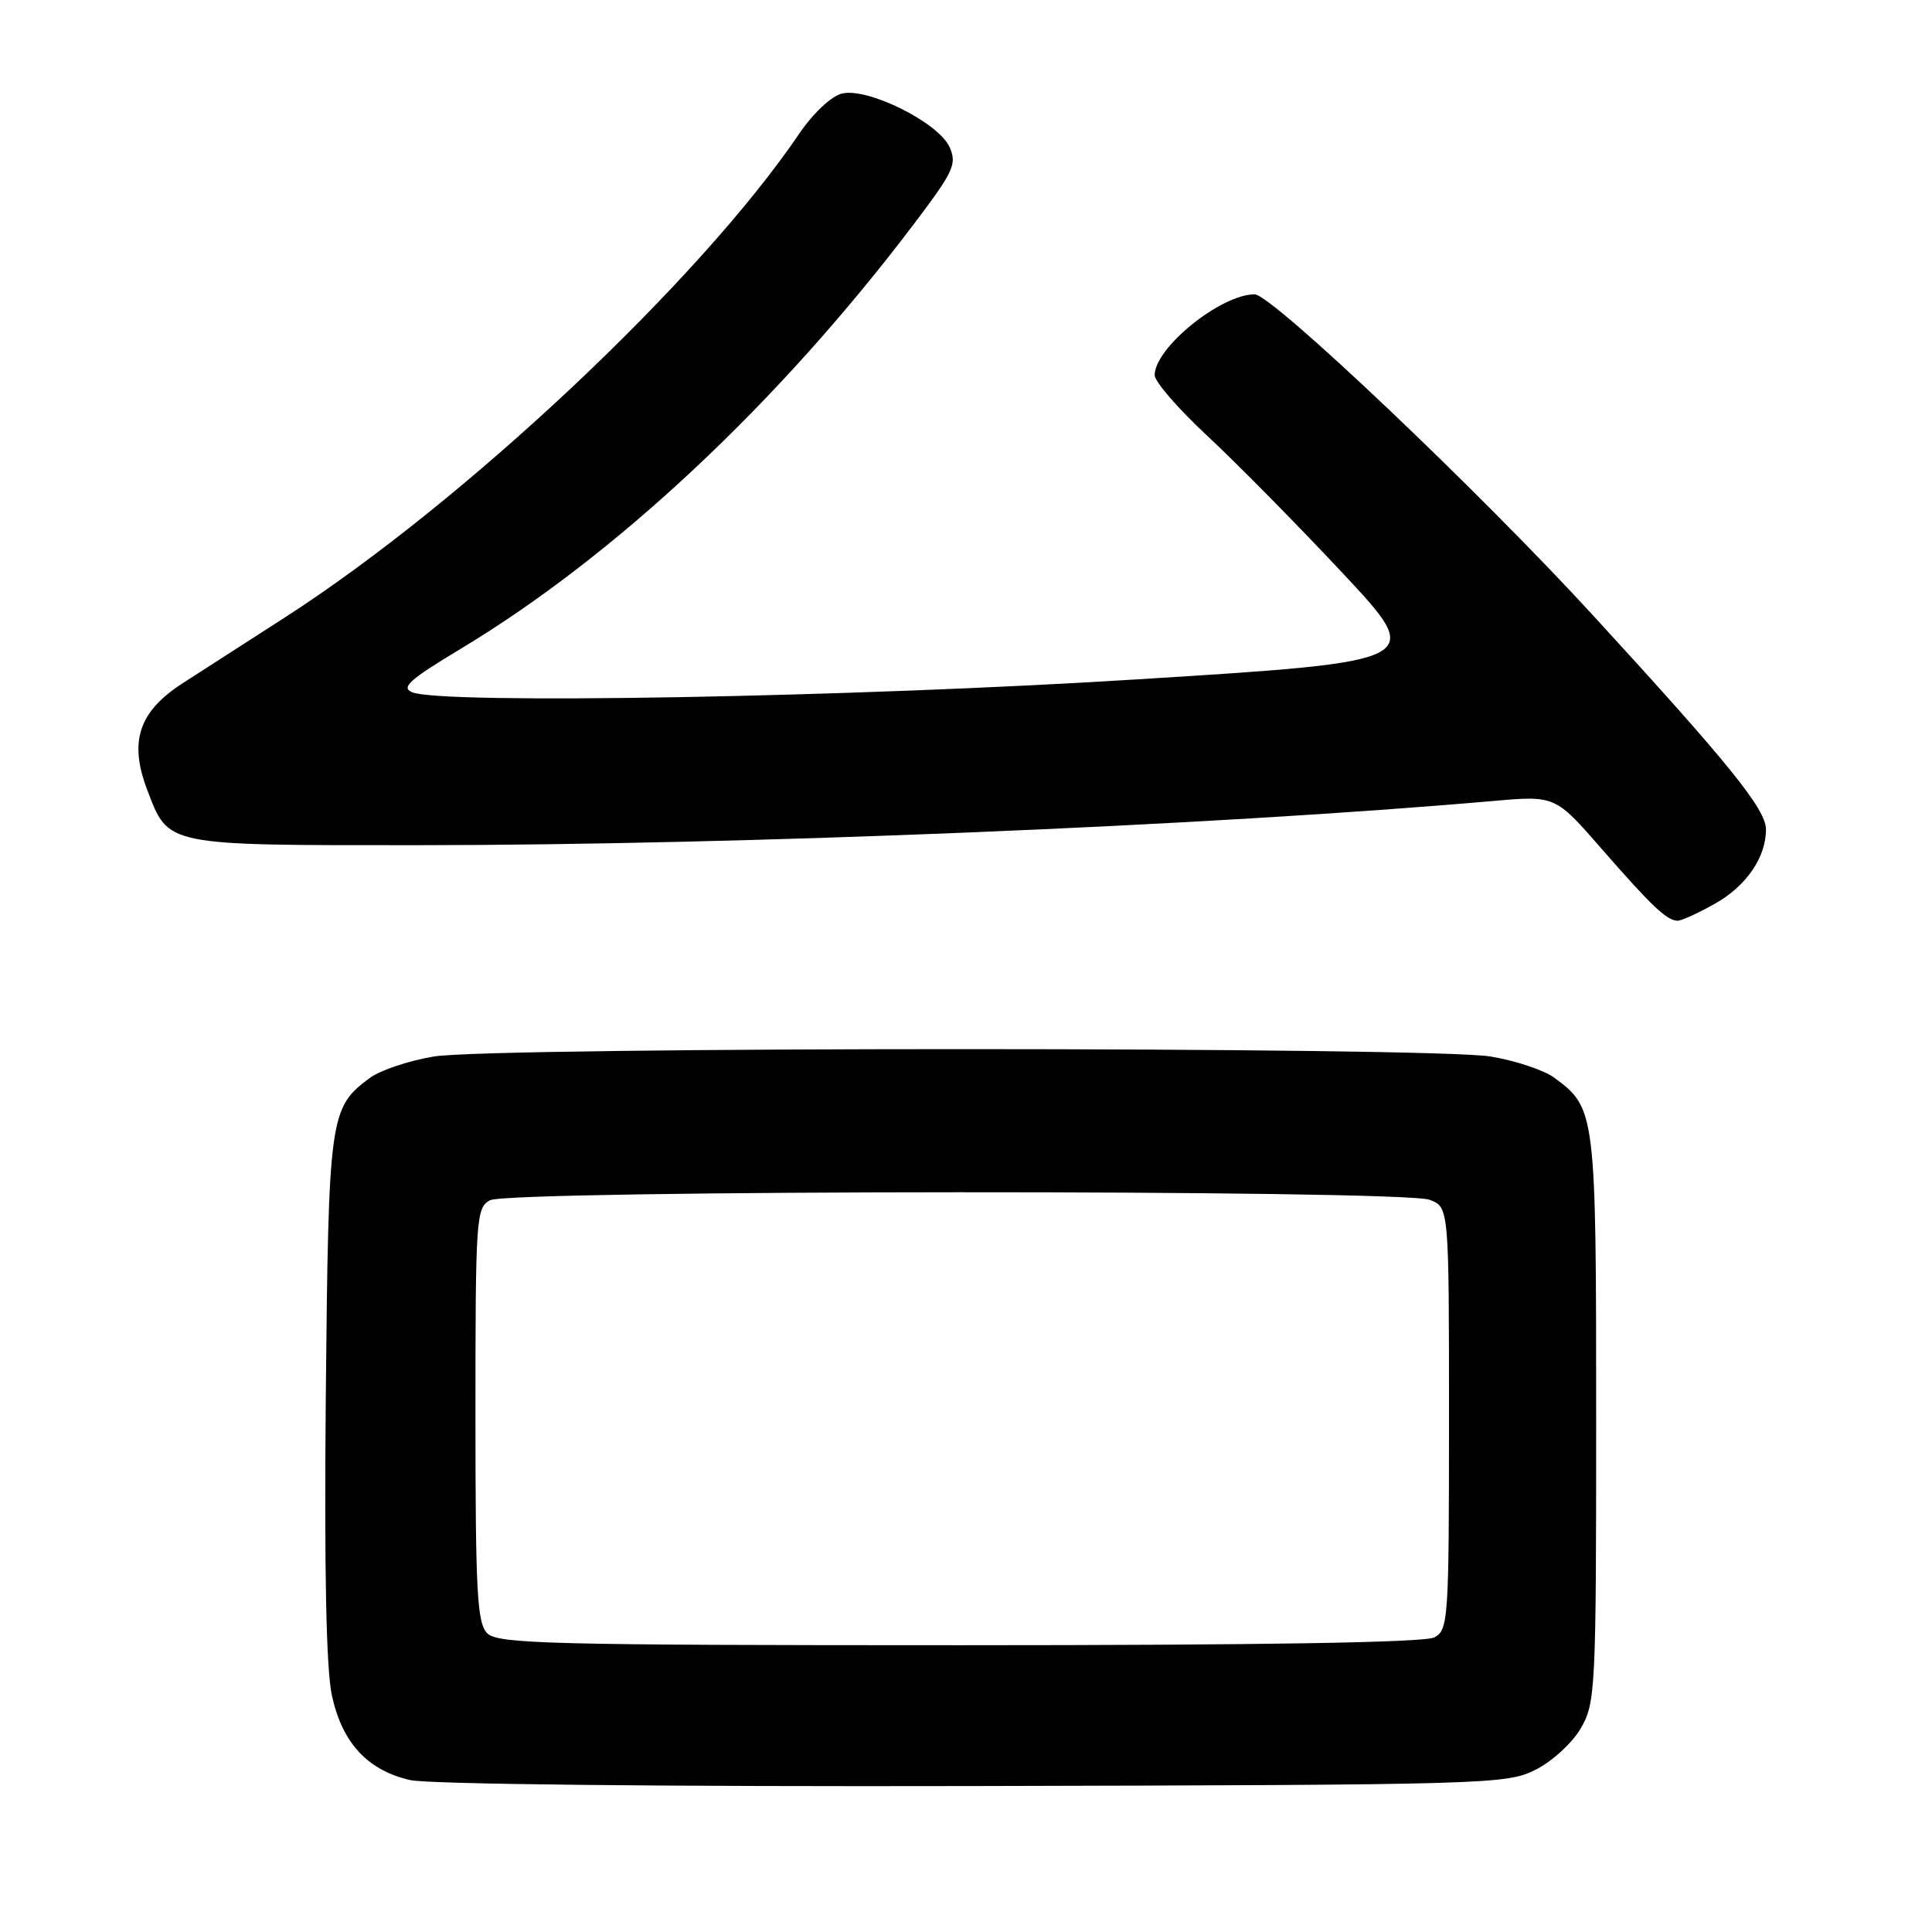 <?xml version="1.0" encoding="UTF-8" standalone="no"?>
<!DOCTYPE svg PUBLIC "-//W3C//DTD SVG 1.1//EN" "http://www.w3.org/Graphics/SVG/1.1/DTD/svg11.dtd" >
<svg xmlns="http://www.w3.org/2000/svg" xmlns:xlink="http://www.w3.org/1999/xlink" version="1.1" viewBox="0 0 256 256">
 <g >
 <path fill="currentColor"
d=" M 203.47 234.50 C 205.68 233.39 208.35 230.94 209.47 229.00 C 211.41 225.65 211.50 223.85 211.50 188.00 C 211.50 147.41 211.43 146.85 205.99 142.83 C 204.62 141.81 200.79 140.53 197.49 139.99 C 189.56 138.69 65.44 138.69 57.51 139.99 C 54.21 140.53 50.38 141.81 49.01 142.83 C 43.67 146.78 43.53 147.79 43.17 185.00 C 42.96 208.09 43.22 221.21 43.98 224.67 C 45.35 230.96 48.71 234.58 54.35 235.87 C 56.78 236.42 87.67 236.75 129.00 236.66 C 197.34 236.50 199.62 236.44 203.47 234.50 Z  M 227.21 119.76 C 231.39 117.42 234.00 113.62 234.00 109.90 C 234.00 107.24 229.13 101.21 211.15 81.61 C 196.05 65.13 168.51 39.00 166.25 39.00 C 161.76 39.00 153.00 46.08 153.00 49.71 C 153.00 50.57 156.13 54.18 159.95 57.73 C 163.78 61.29 171.85 69.47 177.88 75.91 C 188.85 87.64 188.85 87.64 150.67 90.02 C 112.72 92.40 58.61 93.36 54.62 91.73 C 53.08 91.10 54.25 90.06 61.03 85.98 C 81.51 73.67 103.16 53.39 121.06 29.73 C 126.39 22.69 126.83 21.73 125.81 19.47 C 124.32 16.21 114.93 11.55 111.55 12.40 C 110.13 12.75 107.72 15.03 105.87 17.76 C 92.65 37.24 61.48 66.54 37.71 81.84 C 32.87 84.95 26.82 88.85 24.25 90.50 C 18.38 94.28 17.06 98.24 19.51 104.67 C 22.36 112.14 21.70 112.00 55.47 111.99 C 98.27 111.98 160.14 109.44 197.79 106.14 C 206.07 105.41 206.07 105.41 212.21 112.46 C 218.88 120.10 220.88 122.00 222.30 122.00 C 222.81 122.00 225.02 120.99 227.21 119.76 Z  M 64.57 216.43 C 63.22 215.08 63.00 211.03 63.00 187.46 C 63.00 161.40 63.09 160.02 64.93 159.04 C 67.50 157.66 185.83 157.61 189.43 158.98 C 192.00 159.95 192.00 159.95 192.00 187.94 C 192.00 214.59 191.91 215.98 190.07 216.96 C 188.79 217.65 167.27 218.00 127.14 218.00 C 73.02 218.00 65.97 217.82 64.57 216.43 Z "/>
</g>
</svg>